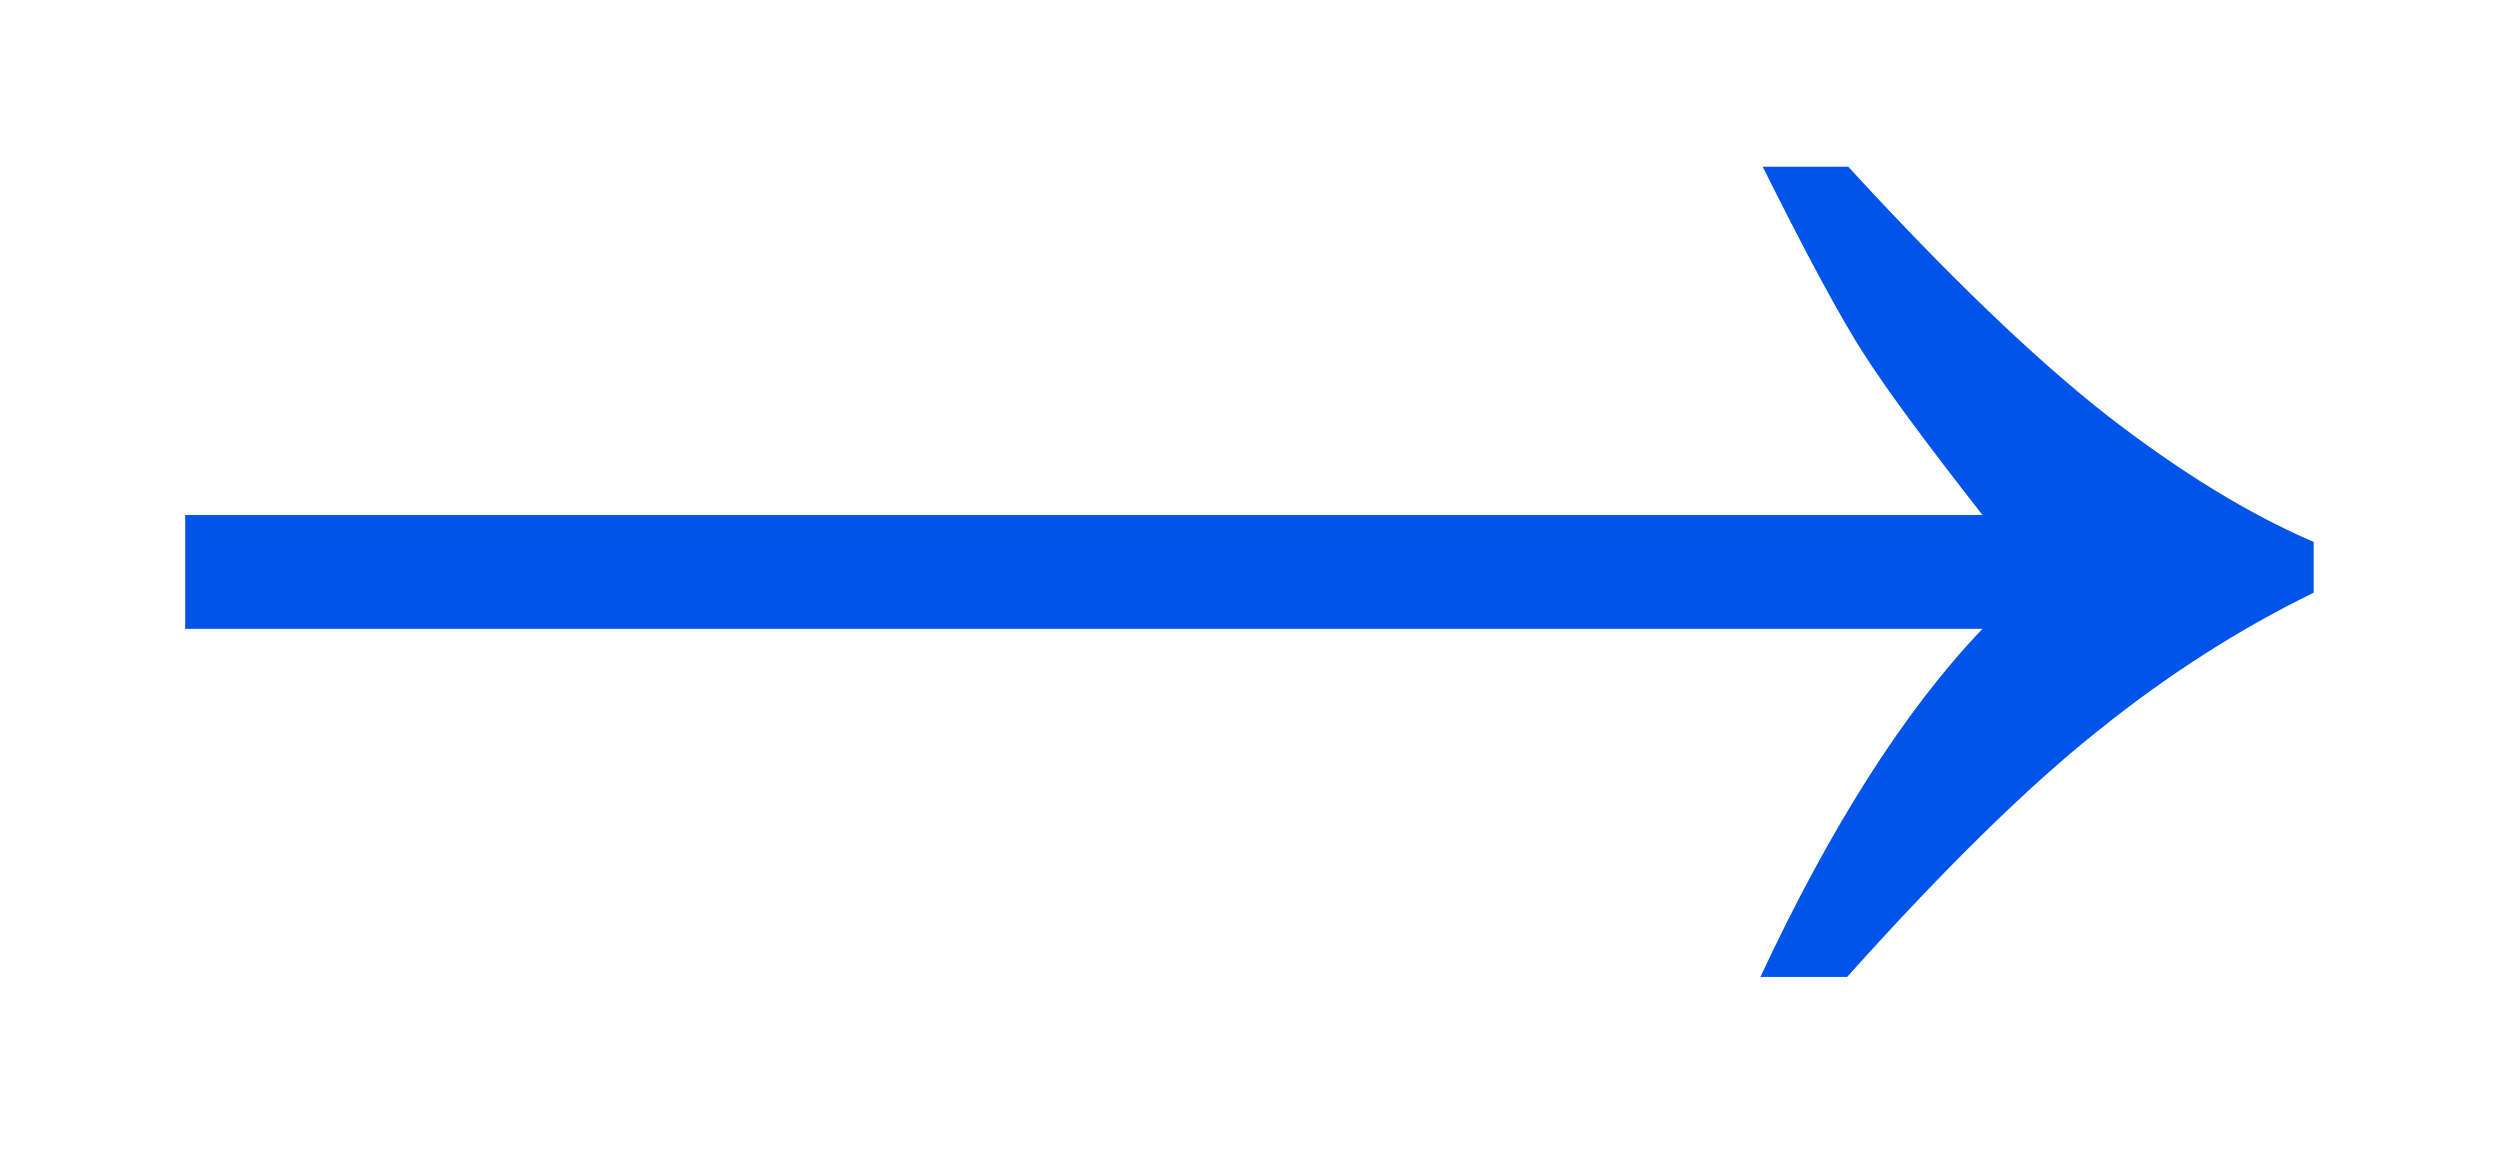 <svg width="13" height="6" viewBox="0 0 13 6" fill="none" xmlns="http://www.w3.org/2000/svg">
<path d="M9.611 0.867C10.131 1.434 10.58 1.865 10.959 2.162C11.338 2.455 11.695 2.674 12.031 2.818V3.082C11.645 3.27 11.27 3.51 10.906 3.803C10.543 4.092 10.109 4.518 9.605 5.08H9.154C9.521 4.295 9.906 3.691 10.309 3.27H0.963V2.678H10.309C10.012 2.299 9.805 2.018 9.688 1.834C9.57 1.65 9.396 1.328 9.166 0.867H9.611Z" fill="#0054E9"/>
</svg>
